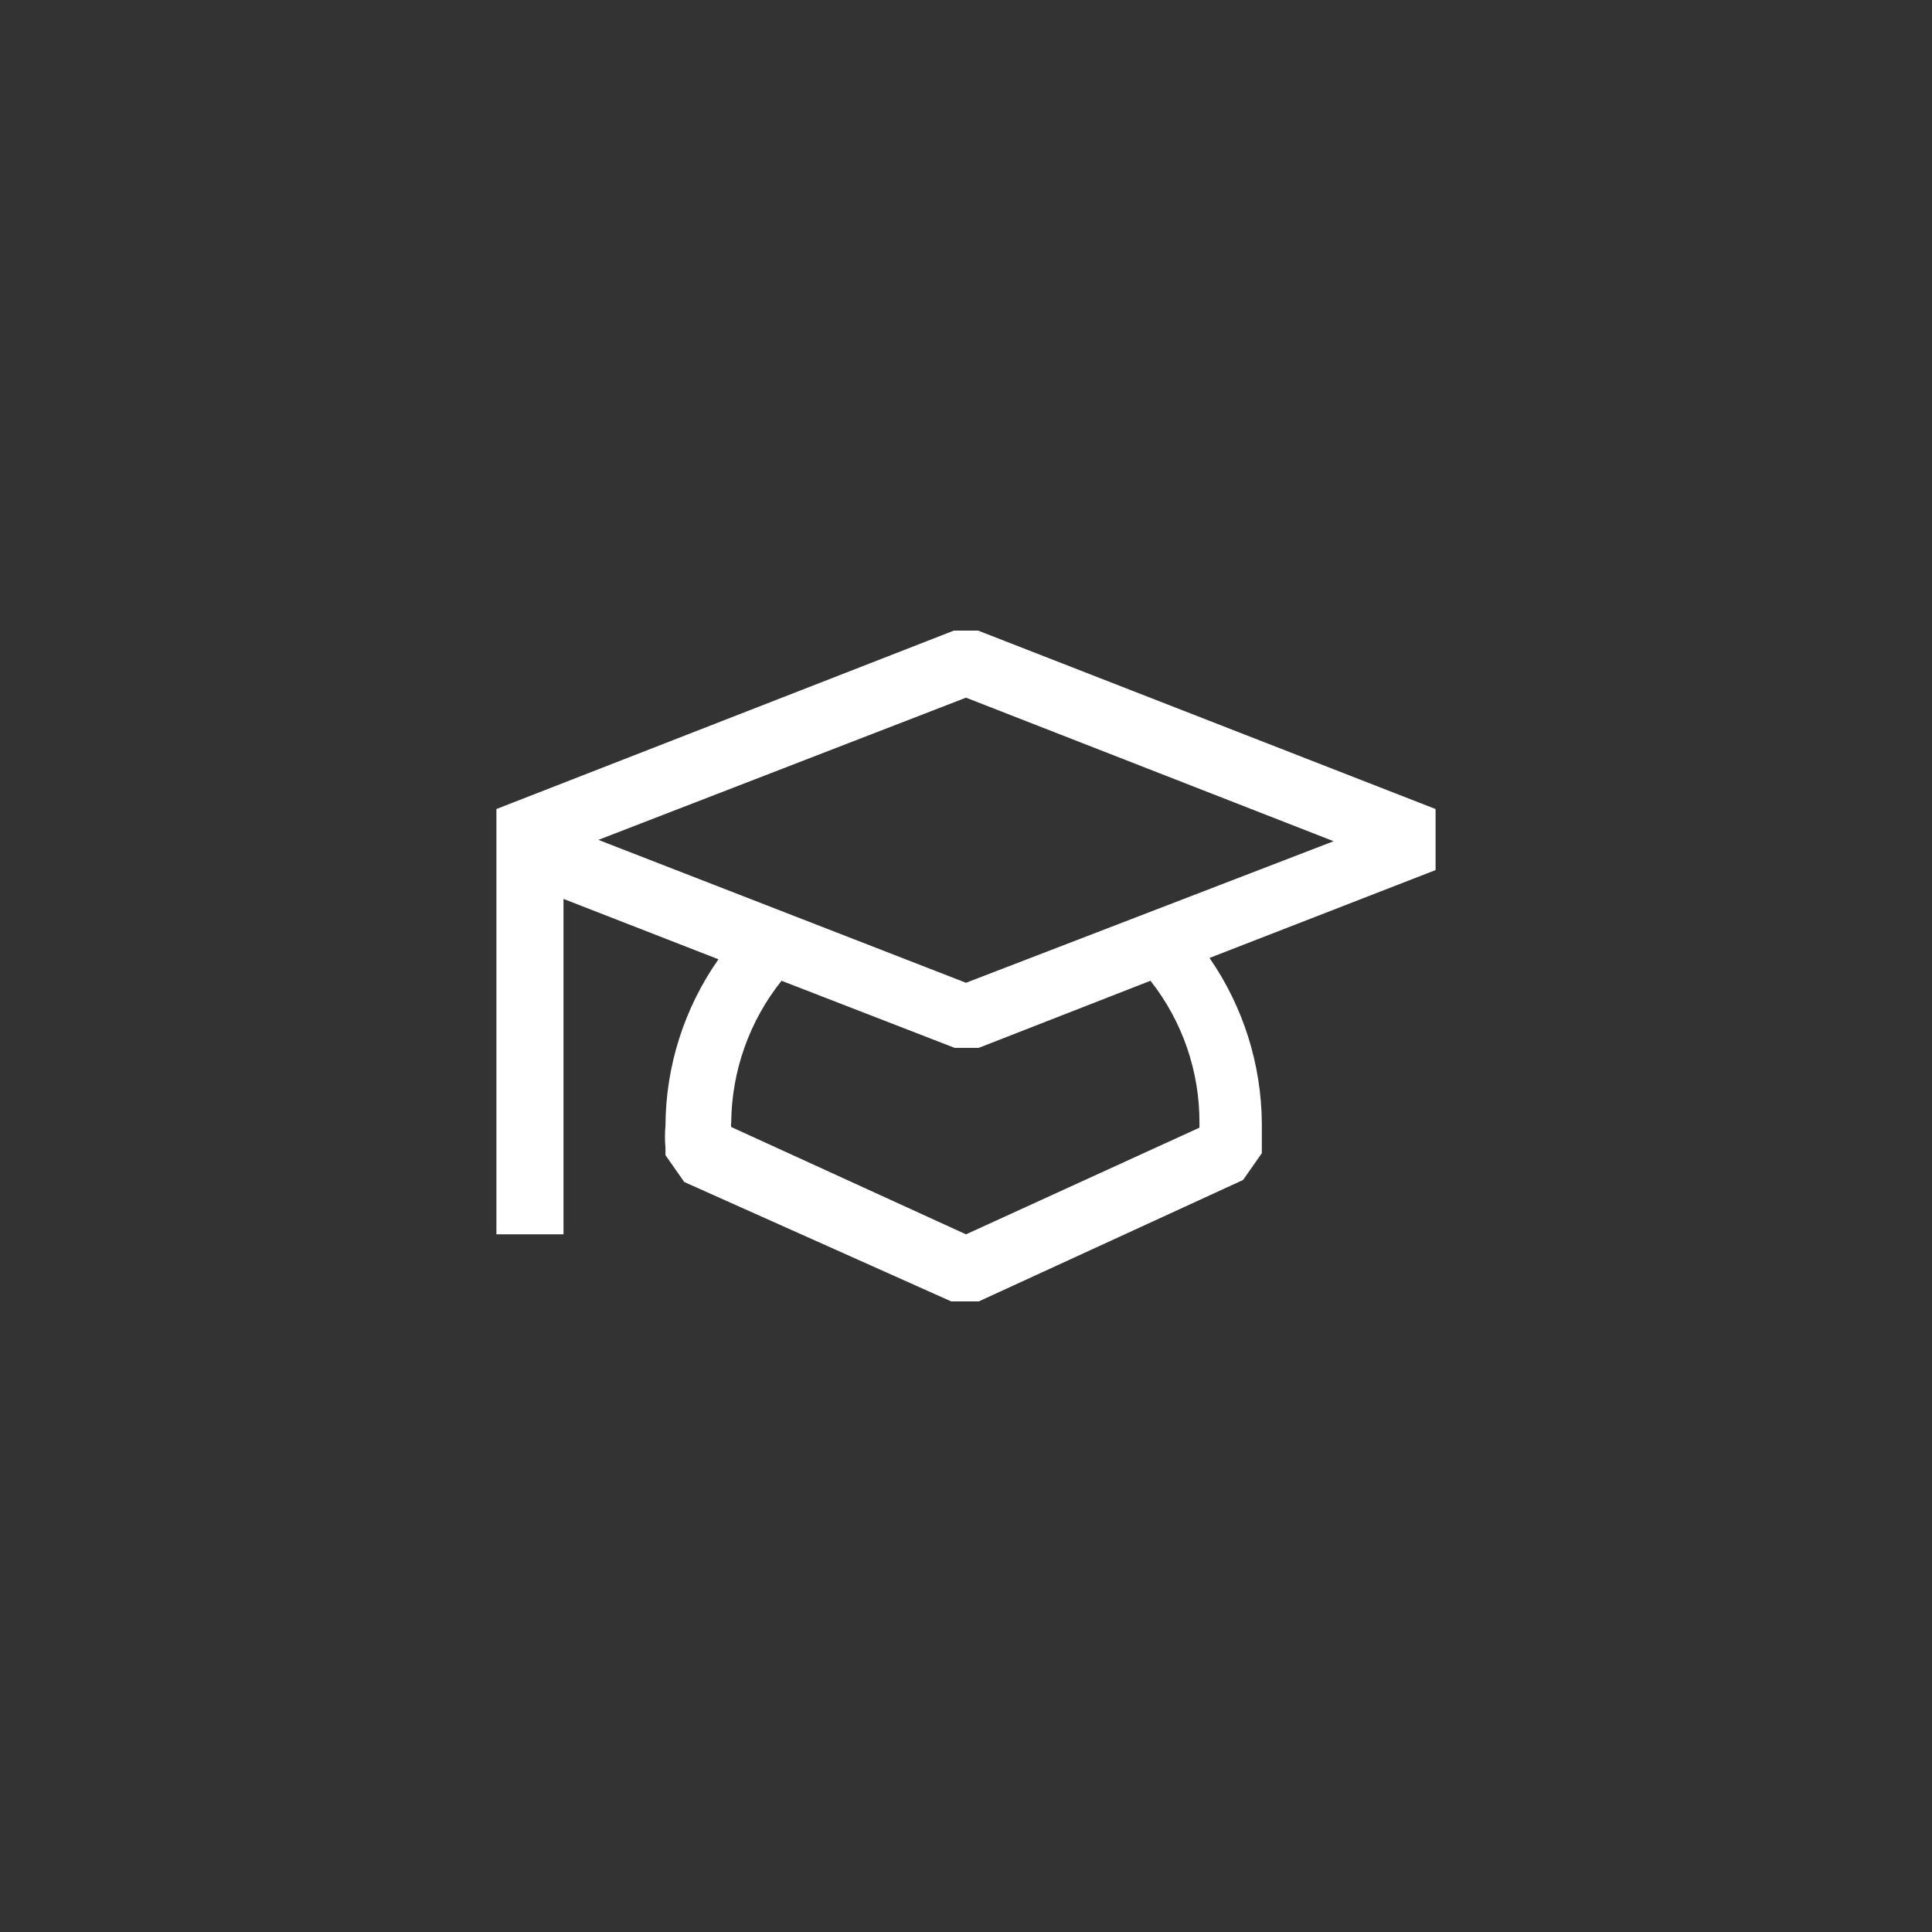 <svg width="144" height="144" xmlns="http://www.w3.org/2000/svg" fill="white"><rect width="100%" height="100%" fill="#333333" stroke="none"/><path d="M107 60.3L72.9 47H71.1L37 60.3V92H42V67L53.55 71.5C50.999 75.133 49.62 79.46 49.6 83.9C49.55 84.45 49.55 85 49.6 85.55V86.1L51 88.1L70.9 97H72.95L92.65 87.95L94.05 85.95V83.75C94.022 79.335 92.662 75.031 90.15 71.4L107 64.85V60.3ZM89.4 83.7V84.05L72 92L54.5 84C54.477 83.901 54.477 83.799 54.5 83.7C54.527 79.846 55.848 76.114 58.25 73.1L71.15 78.1H72.95L85.75 73.1C88.13 76.119 89.417 79.856 89.4 83.7ZM72 73.25L44.6 62.6L72 52L99.4 62.7L72 73.25Z"></path></svg>